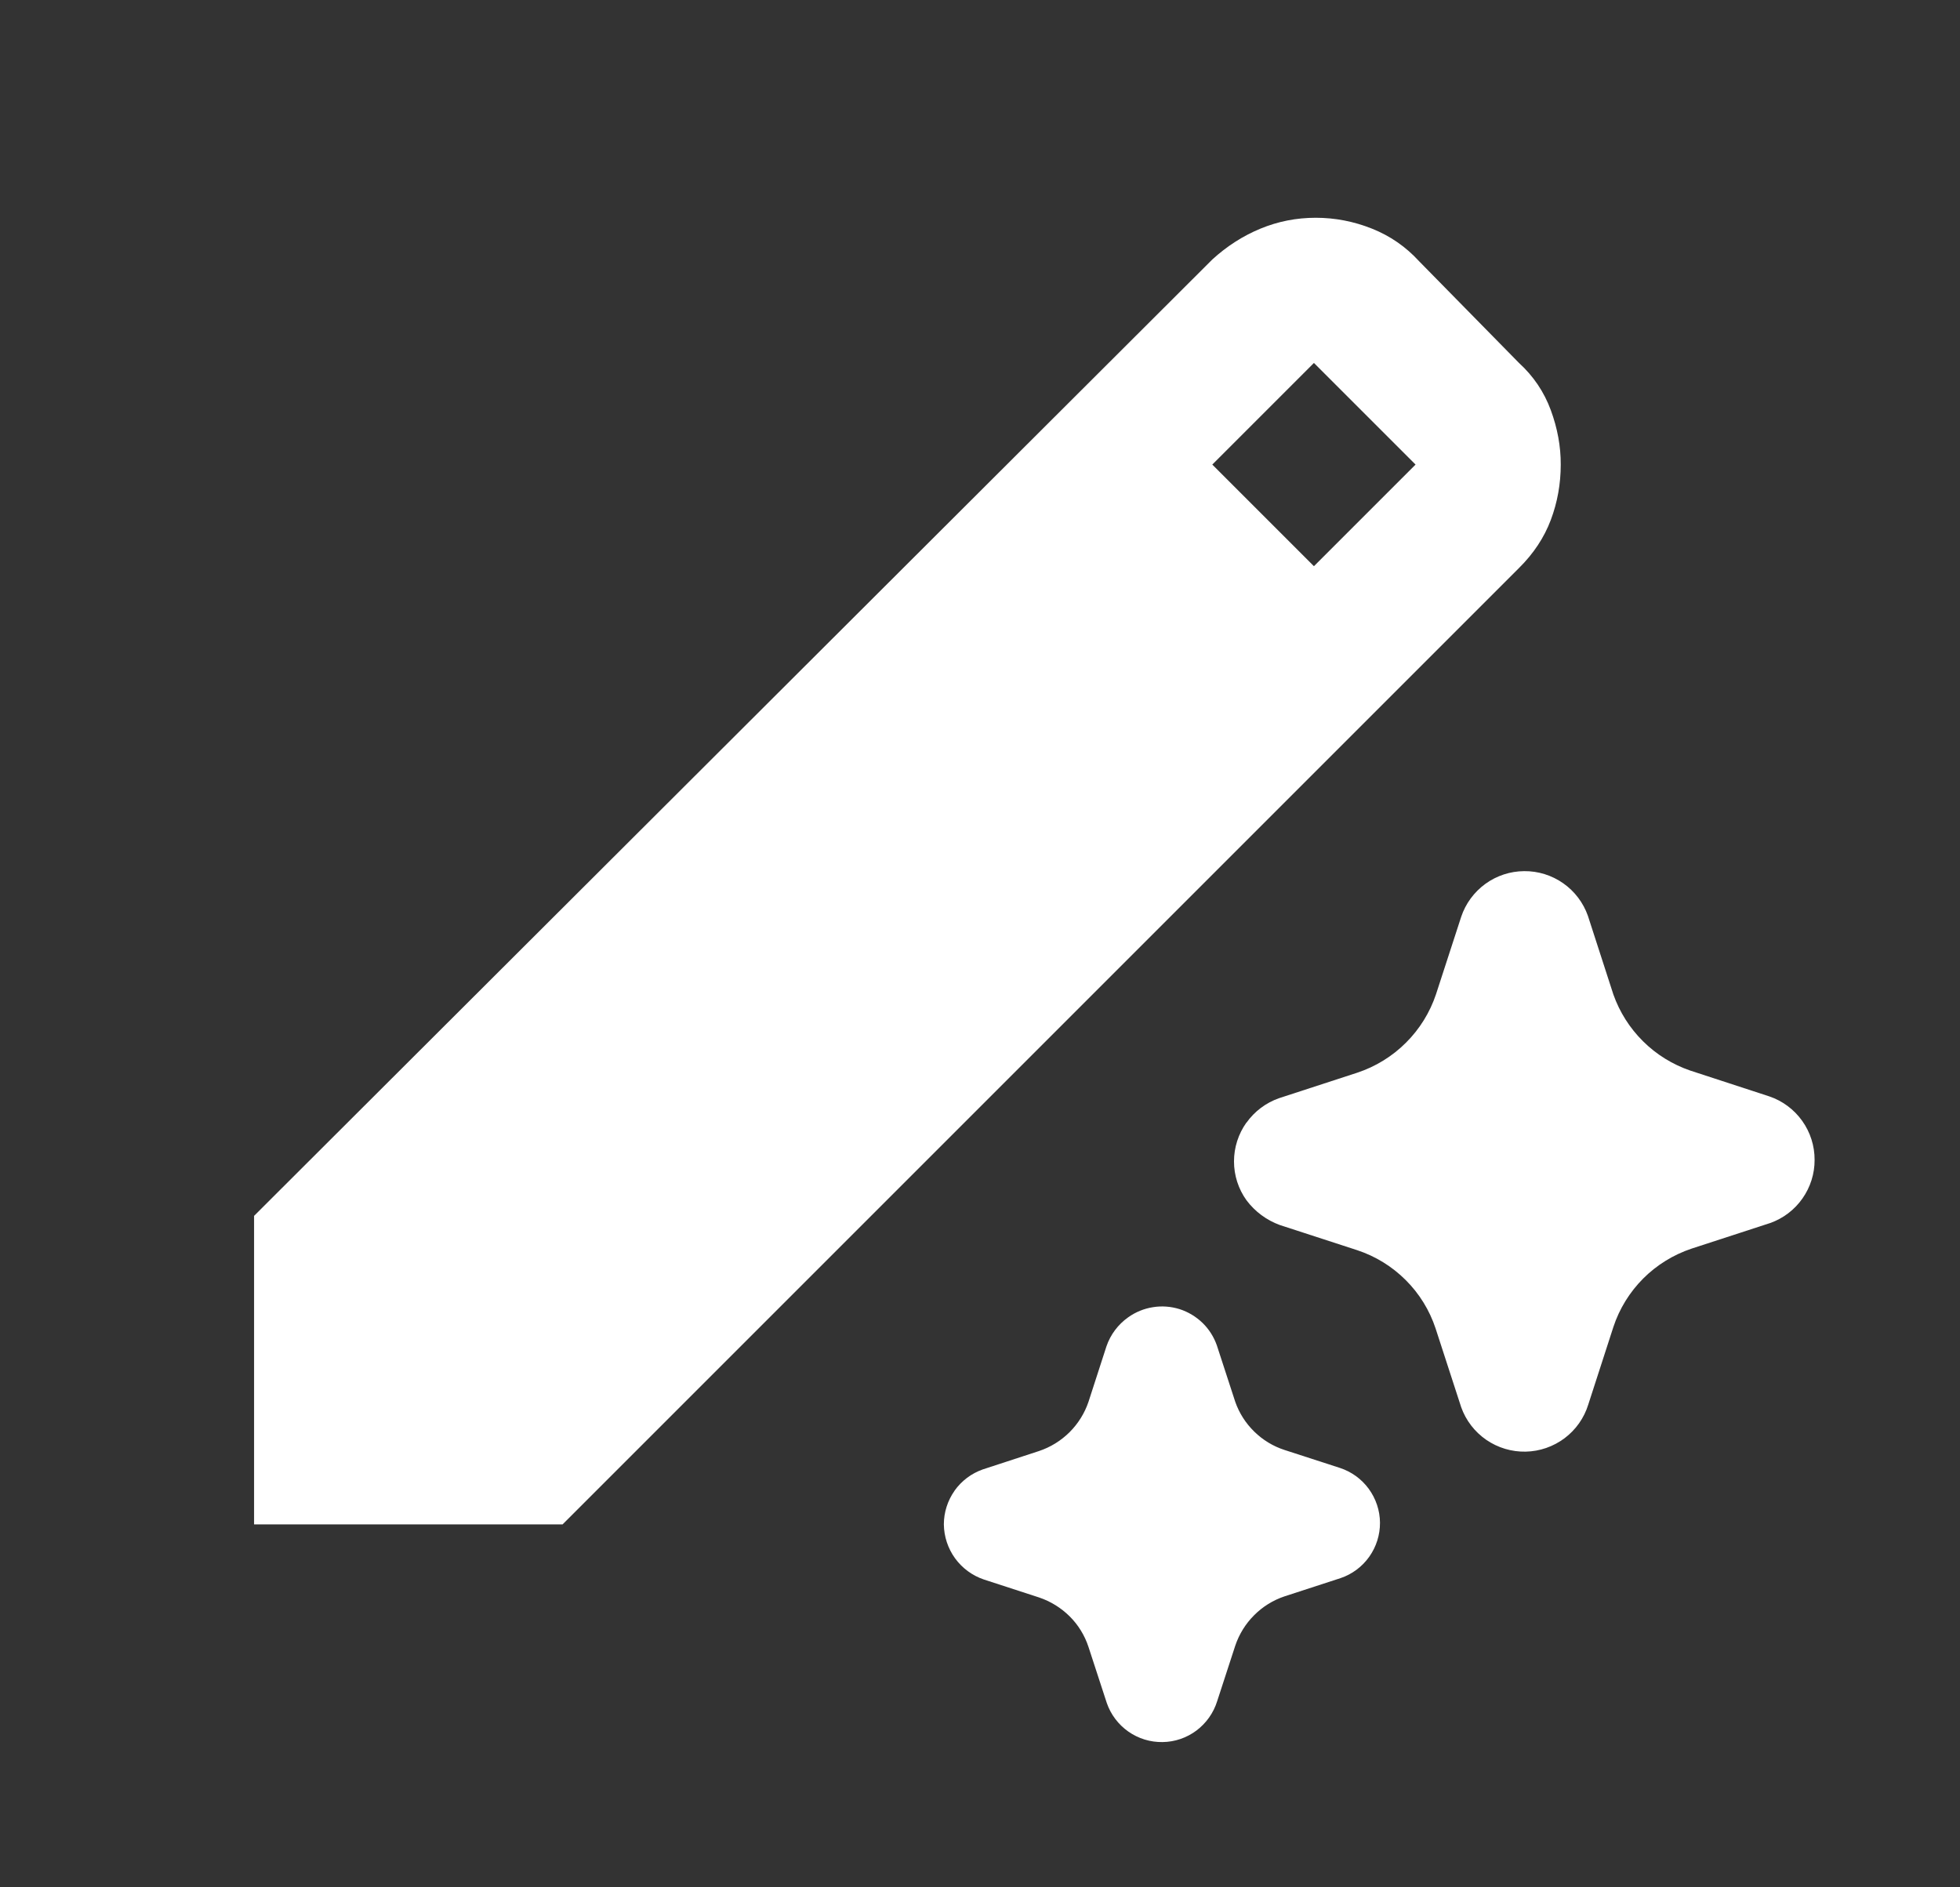 <svg width="27" height="26" viewBox="0 0 27 26" fill="none" xmlns="http://www.w3.org/2000/svg">
<rect x="0" y="0" width="27" height="26" fill="#333333" stroke="none"/>
<path d="M3.5 21V16.75L16.7 3.575C16.9 3.392 17.121 3.25 17.363 3.15C17.605 3.05 17.859 3 18.125 3C18.391 3 18.649 3.05 18.9 3.15C19.151 3.25 19.367 3.4 19.55 3.6L20.925 5C21.125 5.183 21.271 5.4 21.363 5.65C21.455 5.9 21.501 6.15 21.5 6.4C21.5 6.667 21.454 6.921 21.363 7.163C21.272 7.405 21.126 7.626 20.925 7.825L7.75 21H3.5ZM18.1 7.8L19.5 6.4L18.1 5L16.7 6.4L18.1 7.8Z" fill="white"/>
<path d="M17.17 15.465C17.059 15.621 16.999 15.808 16.999 16C16.999 16.192 17.059 16.379 17.171 16.535C17.288 16.691 17.447 16.809 17.63 16.876L18.697 17.223C18.948 17.306 19.177 17.447 19.364 17.634C19.552 17.821 19.693 18.05 19.776 18.301L20.129 19.387C20.194 19.569 20.315 19.726 20.475 19.836C20.634 19.945 20.824 20.002 21.017 19.998C21.211 19.994 21.398 19.929 21.553 19.813C21.707 19.697 21.822 19.535 21.879 19.35L22.225 18.281C22.308 18.029 22.449 17.801 22.636 17.613C22.823 17.426 23.052 17.285 23.303 17.201L24.387 16.848C24.566 16.784 24.721 16.666 24.83 16.51C24.939 16.355 24.998 16.169 24.997 15.979C24.998 15.786 24.938 15.598 24.826 15.441C24.714 15.284 24.556 15.166 24.373 15.104L23.283 14.748C23.039 14.664 22.817 14.527 22.634 14.345C22.451 14.164 22.311 13.943 22.225 13.7L21.874 12.616C21.81 12.435 21.691 12.278 21.534 12.168C21.377 12.058 21.189 11.999 20.997 12.001C20.805 12.002 20.618 12.063 20.462 12.176C20.307 12.289 20.19 12.447 20.129 12.629L19.782 13.696C19.698 13.948 19.556 14.177 19.368 14.364C19.18 14.552 18.951 14.693 18.699 14.777L17.619 15.129C17.439 15.192 17.282 15.31 17.171 15.466M13.15 20.536C13.054 20.672 13.002 20.834 13.002 21C13.004 21.168 13.058 21.331 13.156 21.467C13.255 21.603 13.393 21.705 13.552 21.759L14.314 22.007C14.472 22.06 14.617 22.15 14.735 22.267C14.853 22.384 14.942 22.529 14.994 22.687L15.246 23.459C15.301 23.619 15.405 23.757 15.543 23.854C15.681 23.951 15.846 24.002 16.015 23.999C16.184 23.997 16.347 23.941 16.482 23.84C16.617 23.738 16.717 23.597 16.767 23.436L17.016 22.672C17.069 22.514 17.158 22.37 17.275 22.253C17.393 22.134 17.536 22.045 17.694 21.992L18.468 21.74C18.627 21.686 18.765 21.583 18.862 21.446C18.959 21.309 19.011 21.145 19.01 20.977C19.009 20.809 18.954 20.646 18.855 20.51C18.756 20.375 18.617 20.274 18.457 20.222L17.695 19.975C17.538 19.924 17.396 19.838 17.278 19.722C17.16 19.607 17.07 19.466 17.016 19.311L16.763 18.535C16.722 18.418 16.655 18.311 16.565 18.224C16.476 18.138 16.368 18.073 16.25 18.035C16.131 17.998 16.006 17.988 15.883 18.008C15.76 18.027 15.643 18.075 15.542 18.147C15.402 18.246 15.297 18.386 15.242 18.547L14.995 19.31C14.942 19.468 14.852 19.612 14.734 19.73C14.615 19.848 14.471 19.937 14.312 19.99L13.538 20.243C13.382 20.298 13.246 20.4 13.15 20.535" fill="white"/>
</svg>
